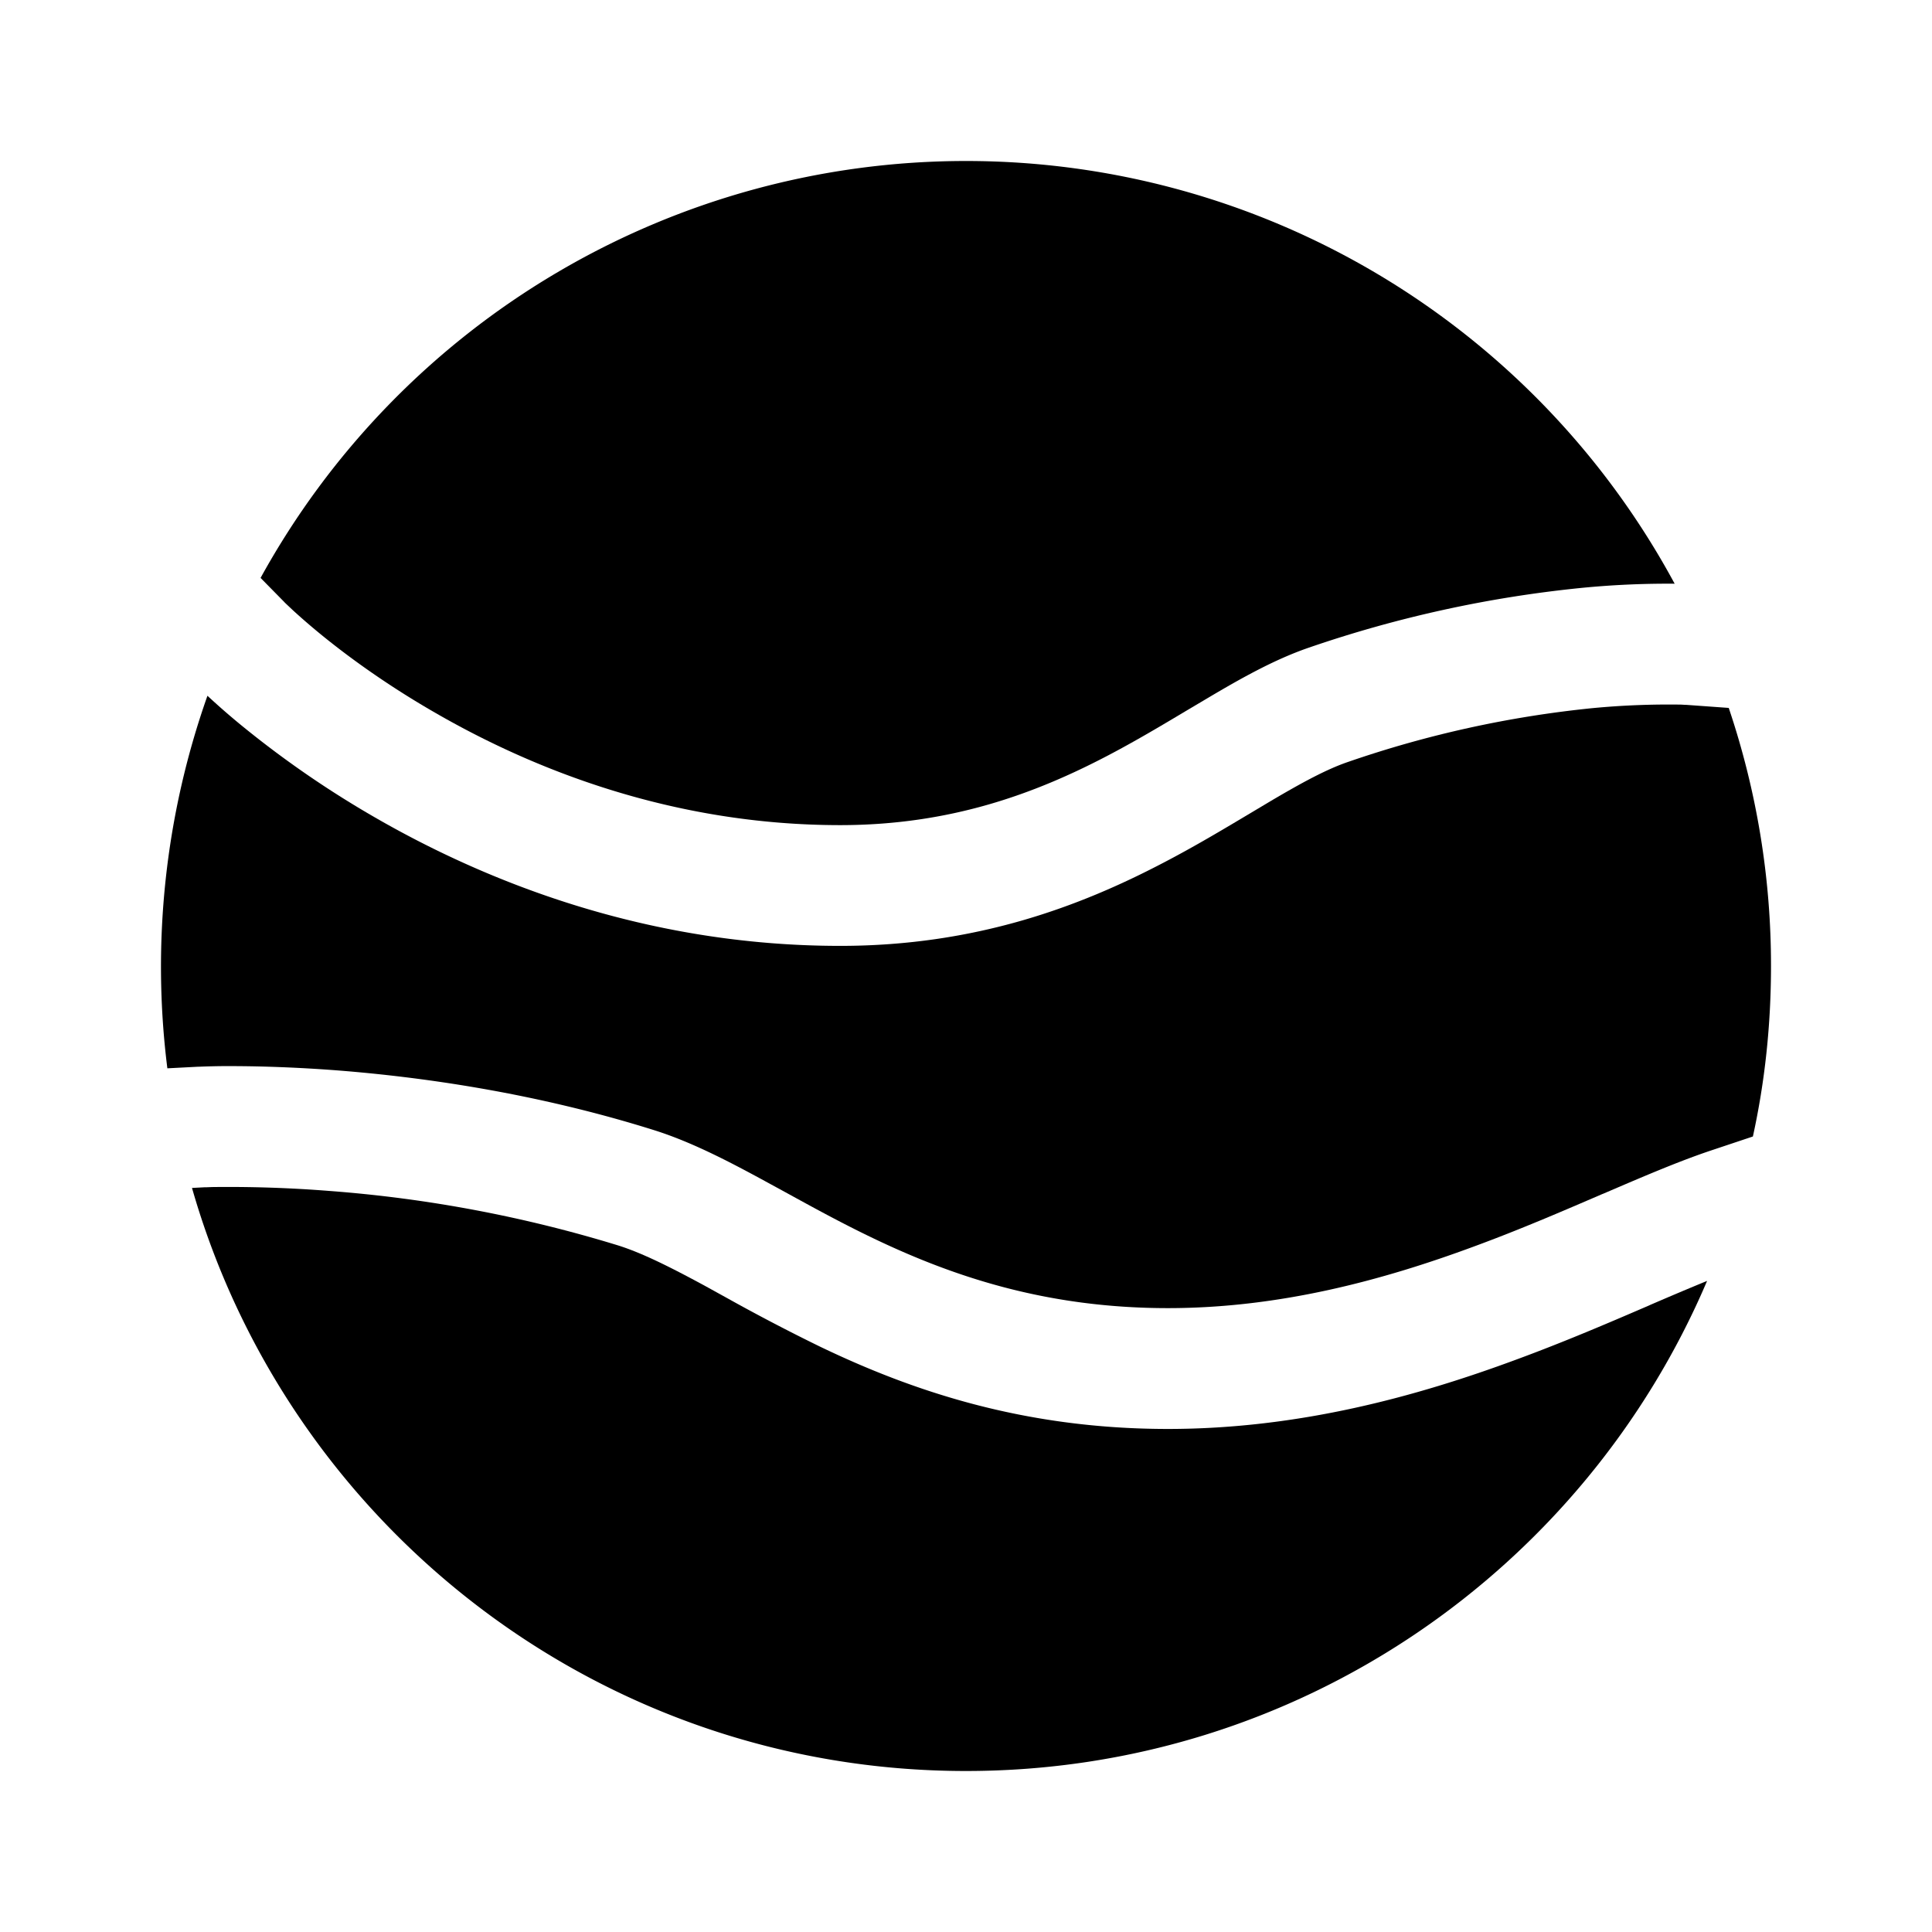 <svg xmlns="http://www.w3.org/2000/svg" width="1em" height="1em" viewBox="0 0 24 24"><path fill="currentColor" d="M21.775 14.118Q22 13.092 22 12a10 10 0 0 0-.525-3.206l-.527-.038h-.011l-.051-.003a10 10 0 0 0-1.096.043a13.4 13.4 0 0 0-3.047.67c-.263.09-.563.252-.958.485l-.248.148c-.322.192-.69.413-1.088.62c-1.03.539-2.323 1.031-4.012 1.031c-2.418 0-4.407-.804-5.78-1.596a12.4 12.4 0 0 1-1.6-1.096a9 9 0 0 1-.48-.415a10.1 10.1 0 0 0-.498 4.628l.385-.02h.011l.027-.001a9 9 0 0 1 .45-.006c.303.002.733.014 1.253.054c1.037.082 2.447.278 3.923.742c.45.142.899.374 1.327.606l.299.163c.346.19.697.383 1.087.57c.98.47 2.144.871 3.668.871c1.383 0 2.662-.344 3.802-.766c.571-.21 1.099-.438 1.591-.65l.018-.007c.475-.204.937-.403 1.343-.538z"/><path fill="currentColor" d="M21.206 15.912q-.32.131-.711.3l-.01.005c-.487.21-1.045.45-1.654.674c-1.226.454-2.693.86-4.322.86c-1.813 0-3.203-.486-4.317-1.02a24 24 0 0 1-1.18-.617l-.272-.15c-.43-.232-.764-.399-1.062-.493a16.4 16.4 0 0 0-3.59-.677a16 16 0 0 0-1.453-.048l-.077.003h-.02l-.153.008C3.582 18.94 7.433 22 12 22c4.135 0 7.683-2.51 9.206-6.088M2.71 8.293l.285-.28zm.527-1.114l.297.302l.003.004l.019.018l.086.081c.079.072.2.18.36.31c.32.26.795.61 1.404.96c1.219.704 2.95 1.396 5.031 1.396c1.374 0 2.425-.394 3.317-.86c.355-.186.675-.377.993-.567l.275-.163c.392-.232.81-.468 1.235-.614a15 15 0 0 1 3.39-.743a11 11 0 0 1 1.156-.052A10 10 0 0 0 12 2a10 10 0 0 0-8.763 5.179m17.786.504L21 8.006z"/></svg>
